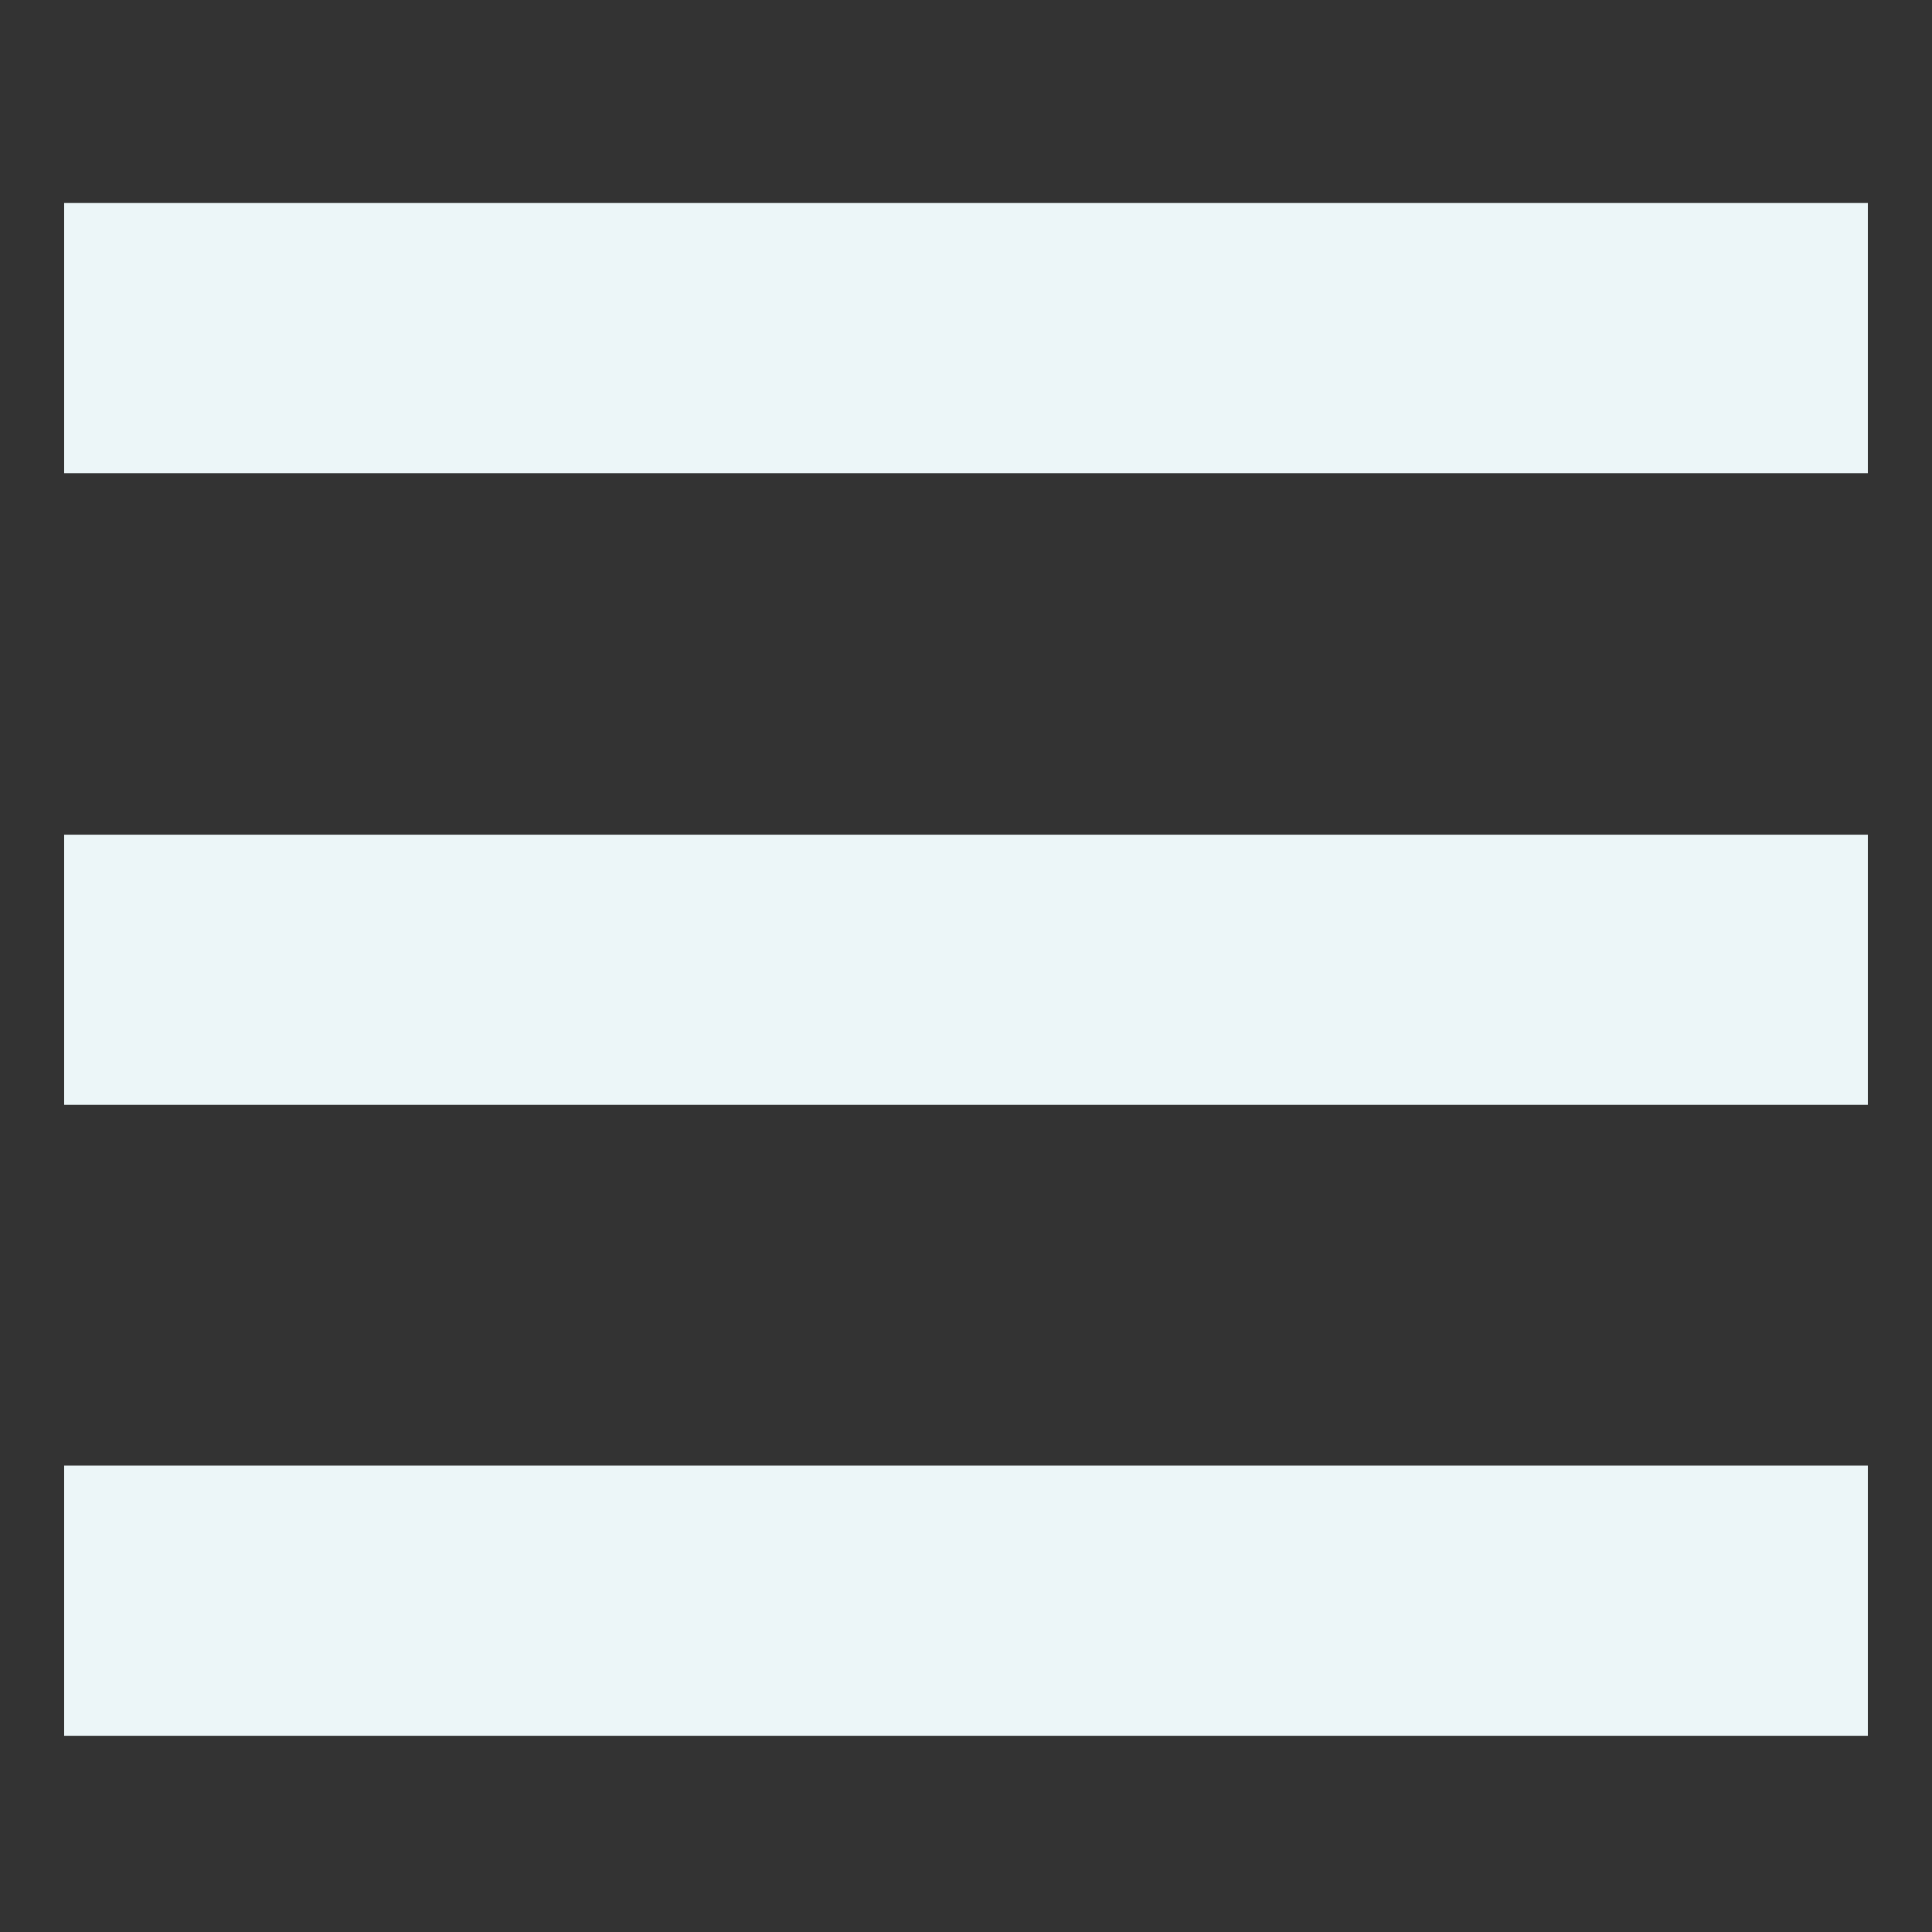<?xml version="1.0" encoding="utf-8"?>
<!-- Generator: Adobe Illustrator 19.1.0, SVG Export Plug-In . SVG Version: 6.00 Build 0)  -->
<svg version="1.1" id="Layer_1" xmlns="http://www.w3.org/2000/svg" xmlns:xlink="http://www.w3.org/1999/xlink" x="0px" y="0px"
	 viewBox="-177 269 256 256" style="enable-background:new -177 269 256 256;" xml:space="preserve">
<rect x="-177" y="269" width="256" height="256" fill="#333333" stroke="none"/>
<style type="text/css">
	.st0{fill:#ECF6F8;}
</style>
<g>
	<path class="st0" d="M-168.5,295.9h239v35.8h-239V295.9z M-168.5,379.6h239v35.8h-239V379.6z M-168.5,463.2h239V499h-239V463.2z"/>
</g>
</svg>
